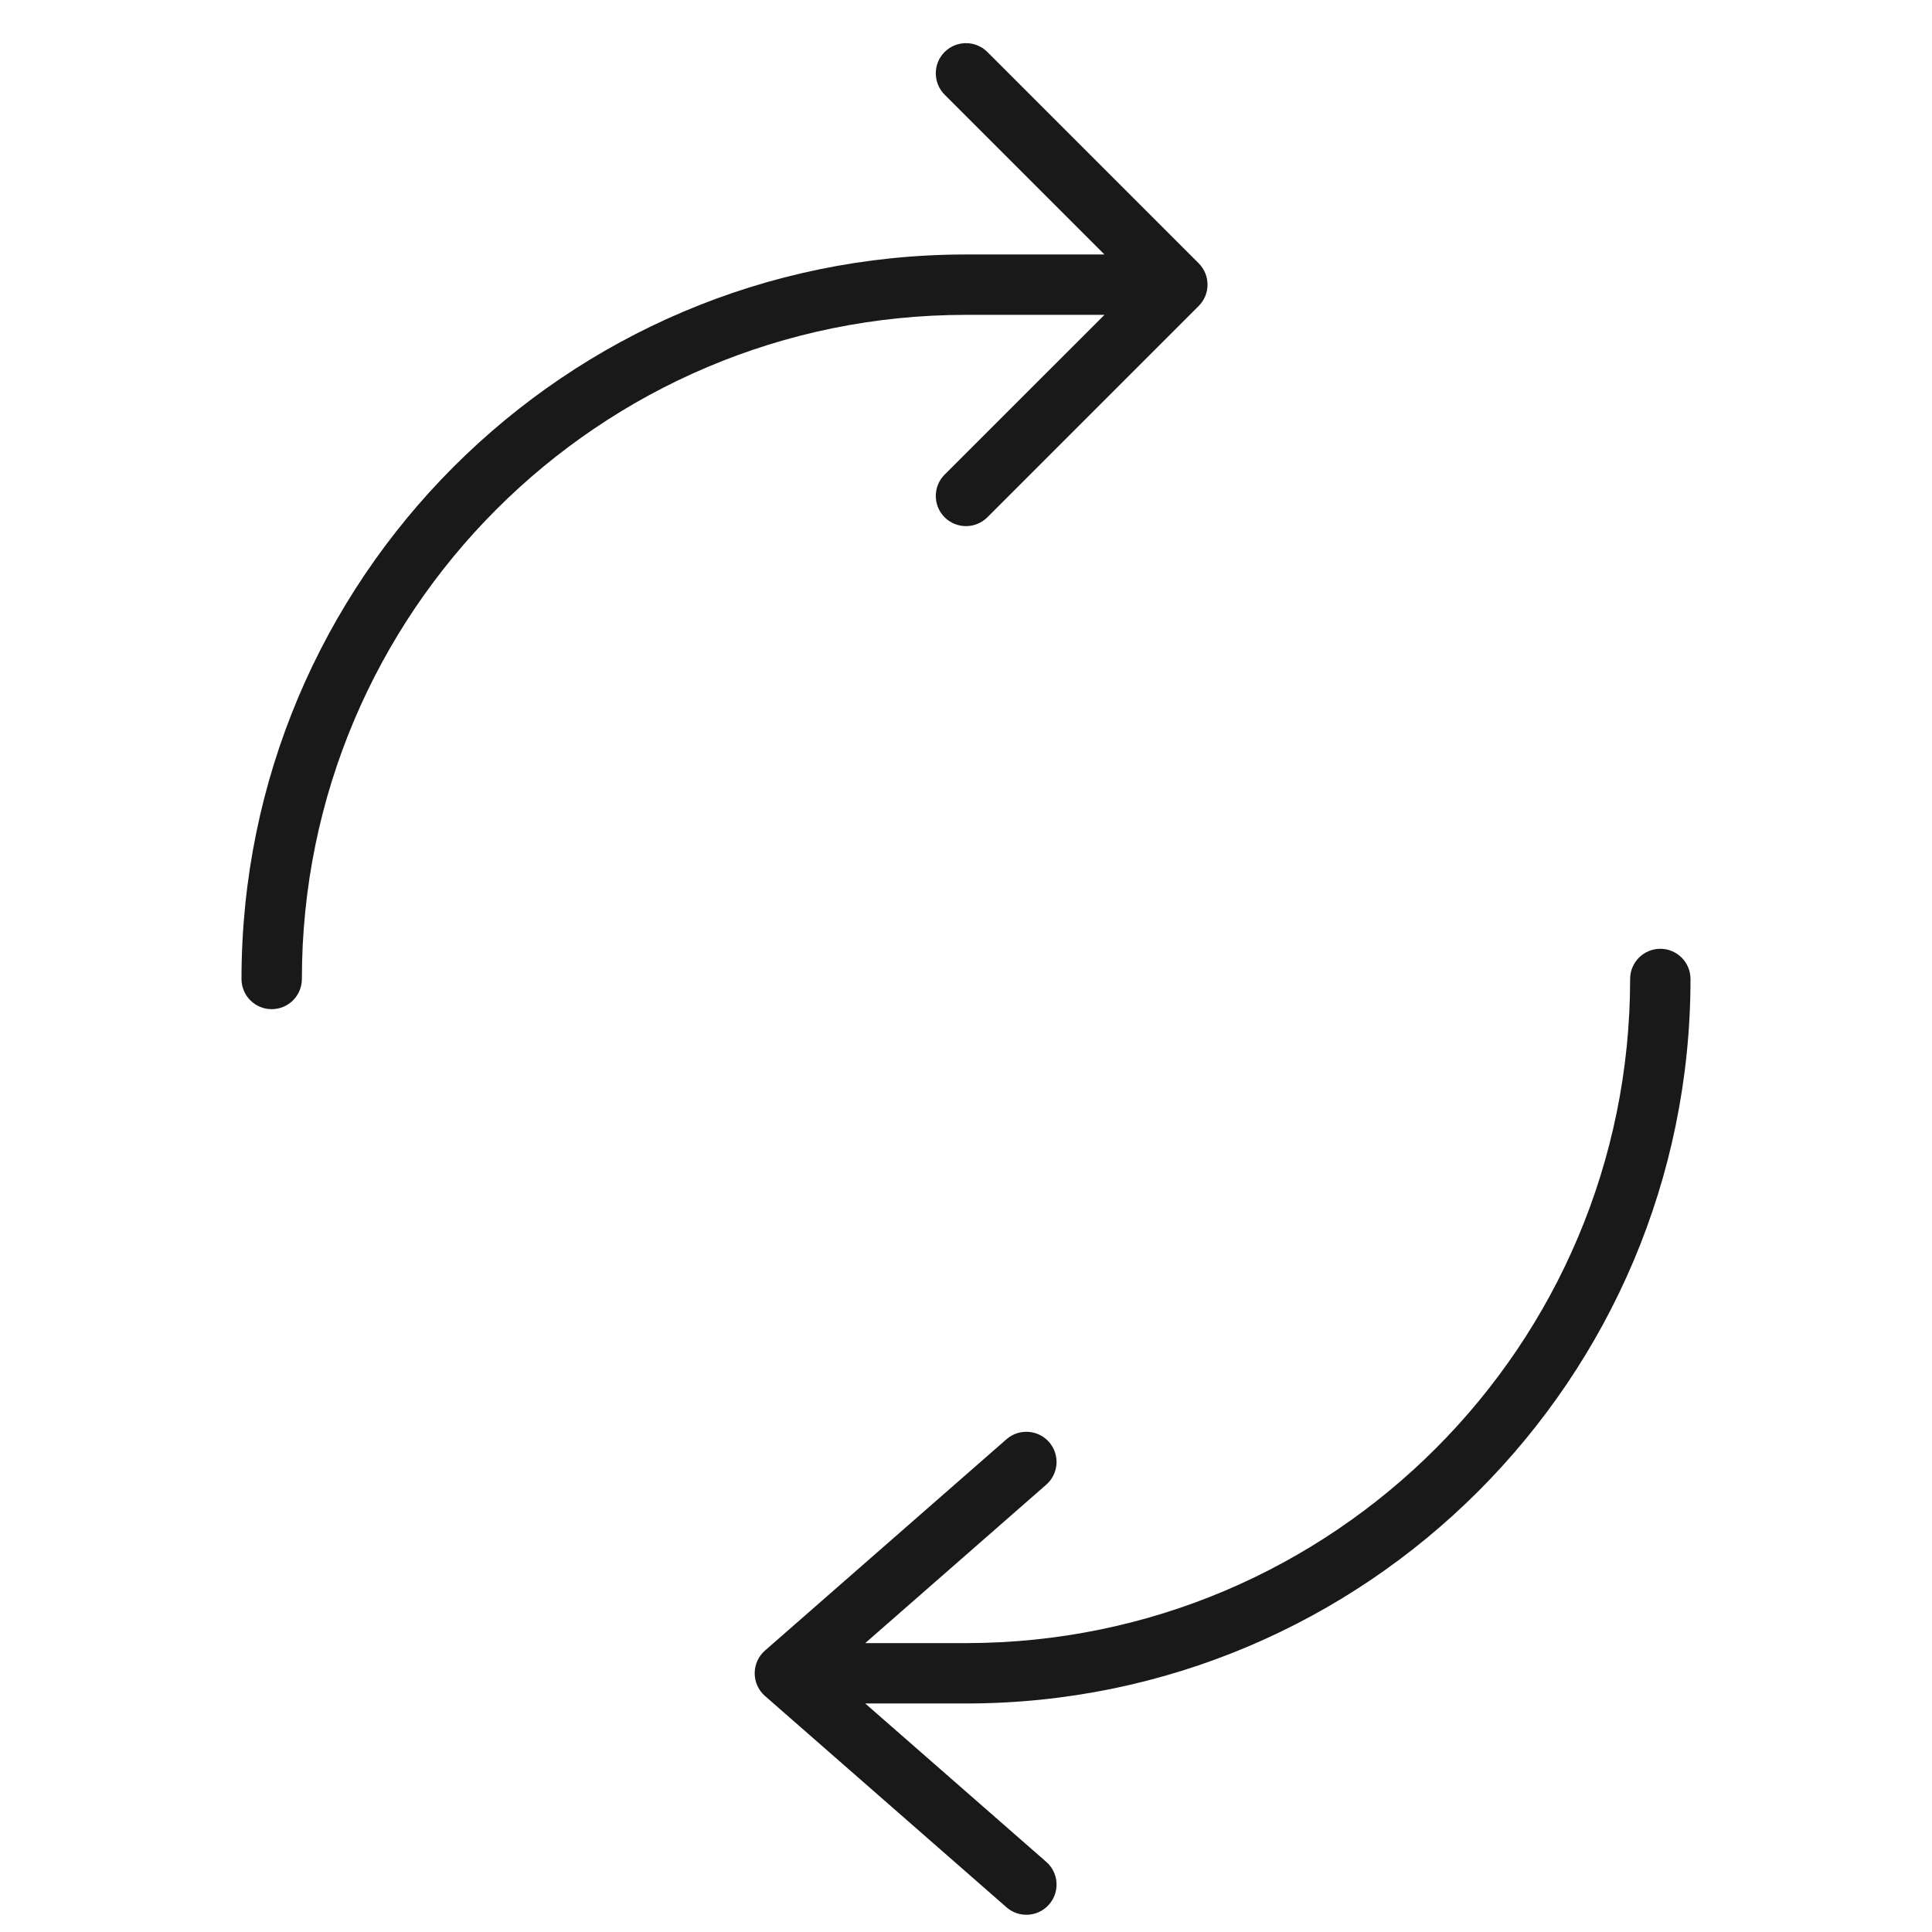 <svg width="32" height="32" viewBox="0 0 32 32" fill="none" xmlns="http://www.w3.org/2000/svg">
<g opacity="0.9">
<path d="M15.646 8.568C15.842 8.763 16.158 8.763 16.354 8.568L19.854 5.068C20.049 4.873 20.049 4.556 19.854 4.361L16.354 0.861C16.158 0.666 15.842 0.666 15.646 0.861C15.451 1.056 15.451 1.373 15.646 1.568L18.293 4.215L16 4.215C15.995 4.215 15.989 4.215 15.984 4.215C9.364 4.224 4 9.593 4 16.215C4 16.491 4.224 16.715 4.5 16.715C4.776 16.715 5 16.491 5 16.215C5 10.14 9.925 5.215 16 5.215C16.005 5.215 16.011 5.215 16.016 5.215L18.293 5.215L15.646 7.861C15.451 8.056 15.451 8.373 15.646 8.568Z" fill="black"/>
<path d="M17.376 31.544C17.194 31.752 16.879 31.773 16.671 31.591L12.671 28.091C12.562 27.996 12.5 27.859 12.5 27.715C12.5 27.57 12.562 27.433 12.671 27.338L16.671 23.838C16.879 23.657 17.194 23.678 17.376 23.885C17.558 24.093 17.537 24.409 17.329 24.591L14.331 27.215H16C16.005 27.215 16.009 27.215 16.014 27.215C22.083 27.207 27 22.285 27 16.215C27 15.939 27.224 15.715 27.5 15.715C27.776 15.715 28 15.939 28 16.215C28 22.842 22.627 28.215 16 28.215C15.995 28.215 15.991 28.215 15.986 28.215H14.331L17.329 30.838C17.537 31.02 17.558 31.336 17.376 31.544Z" fill="black"/>
</g>
</svg>
